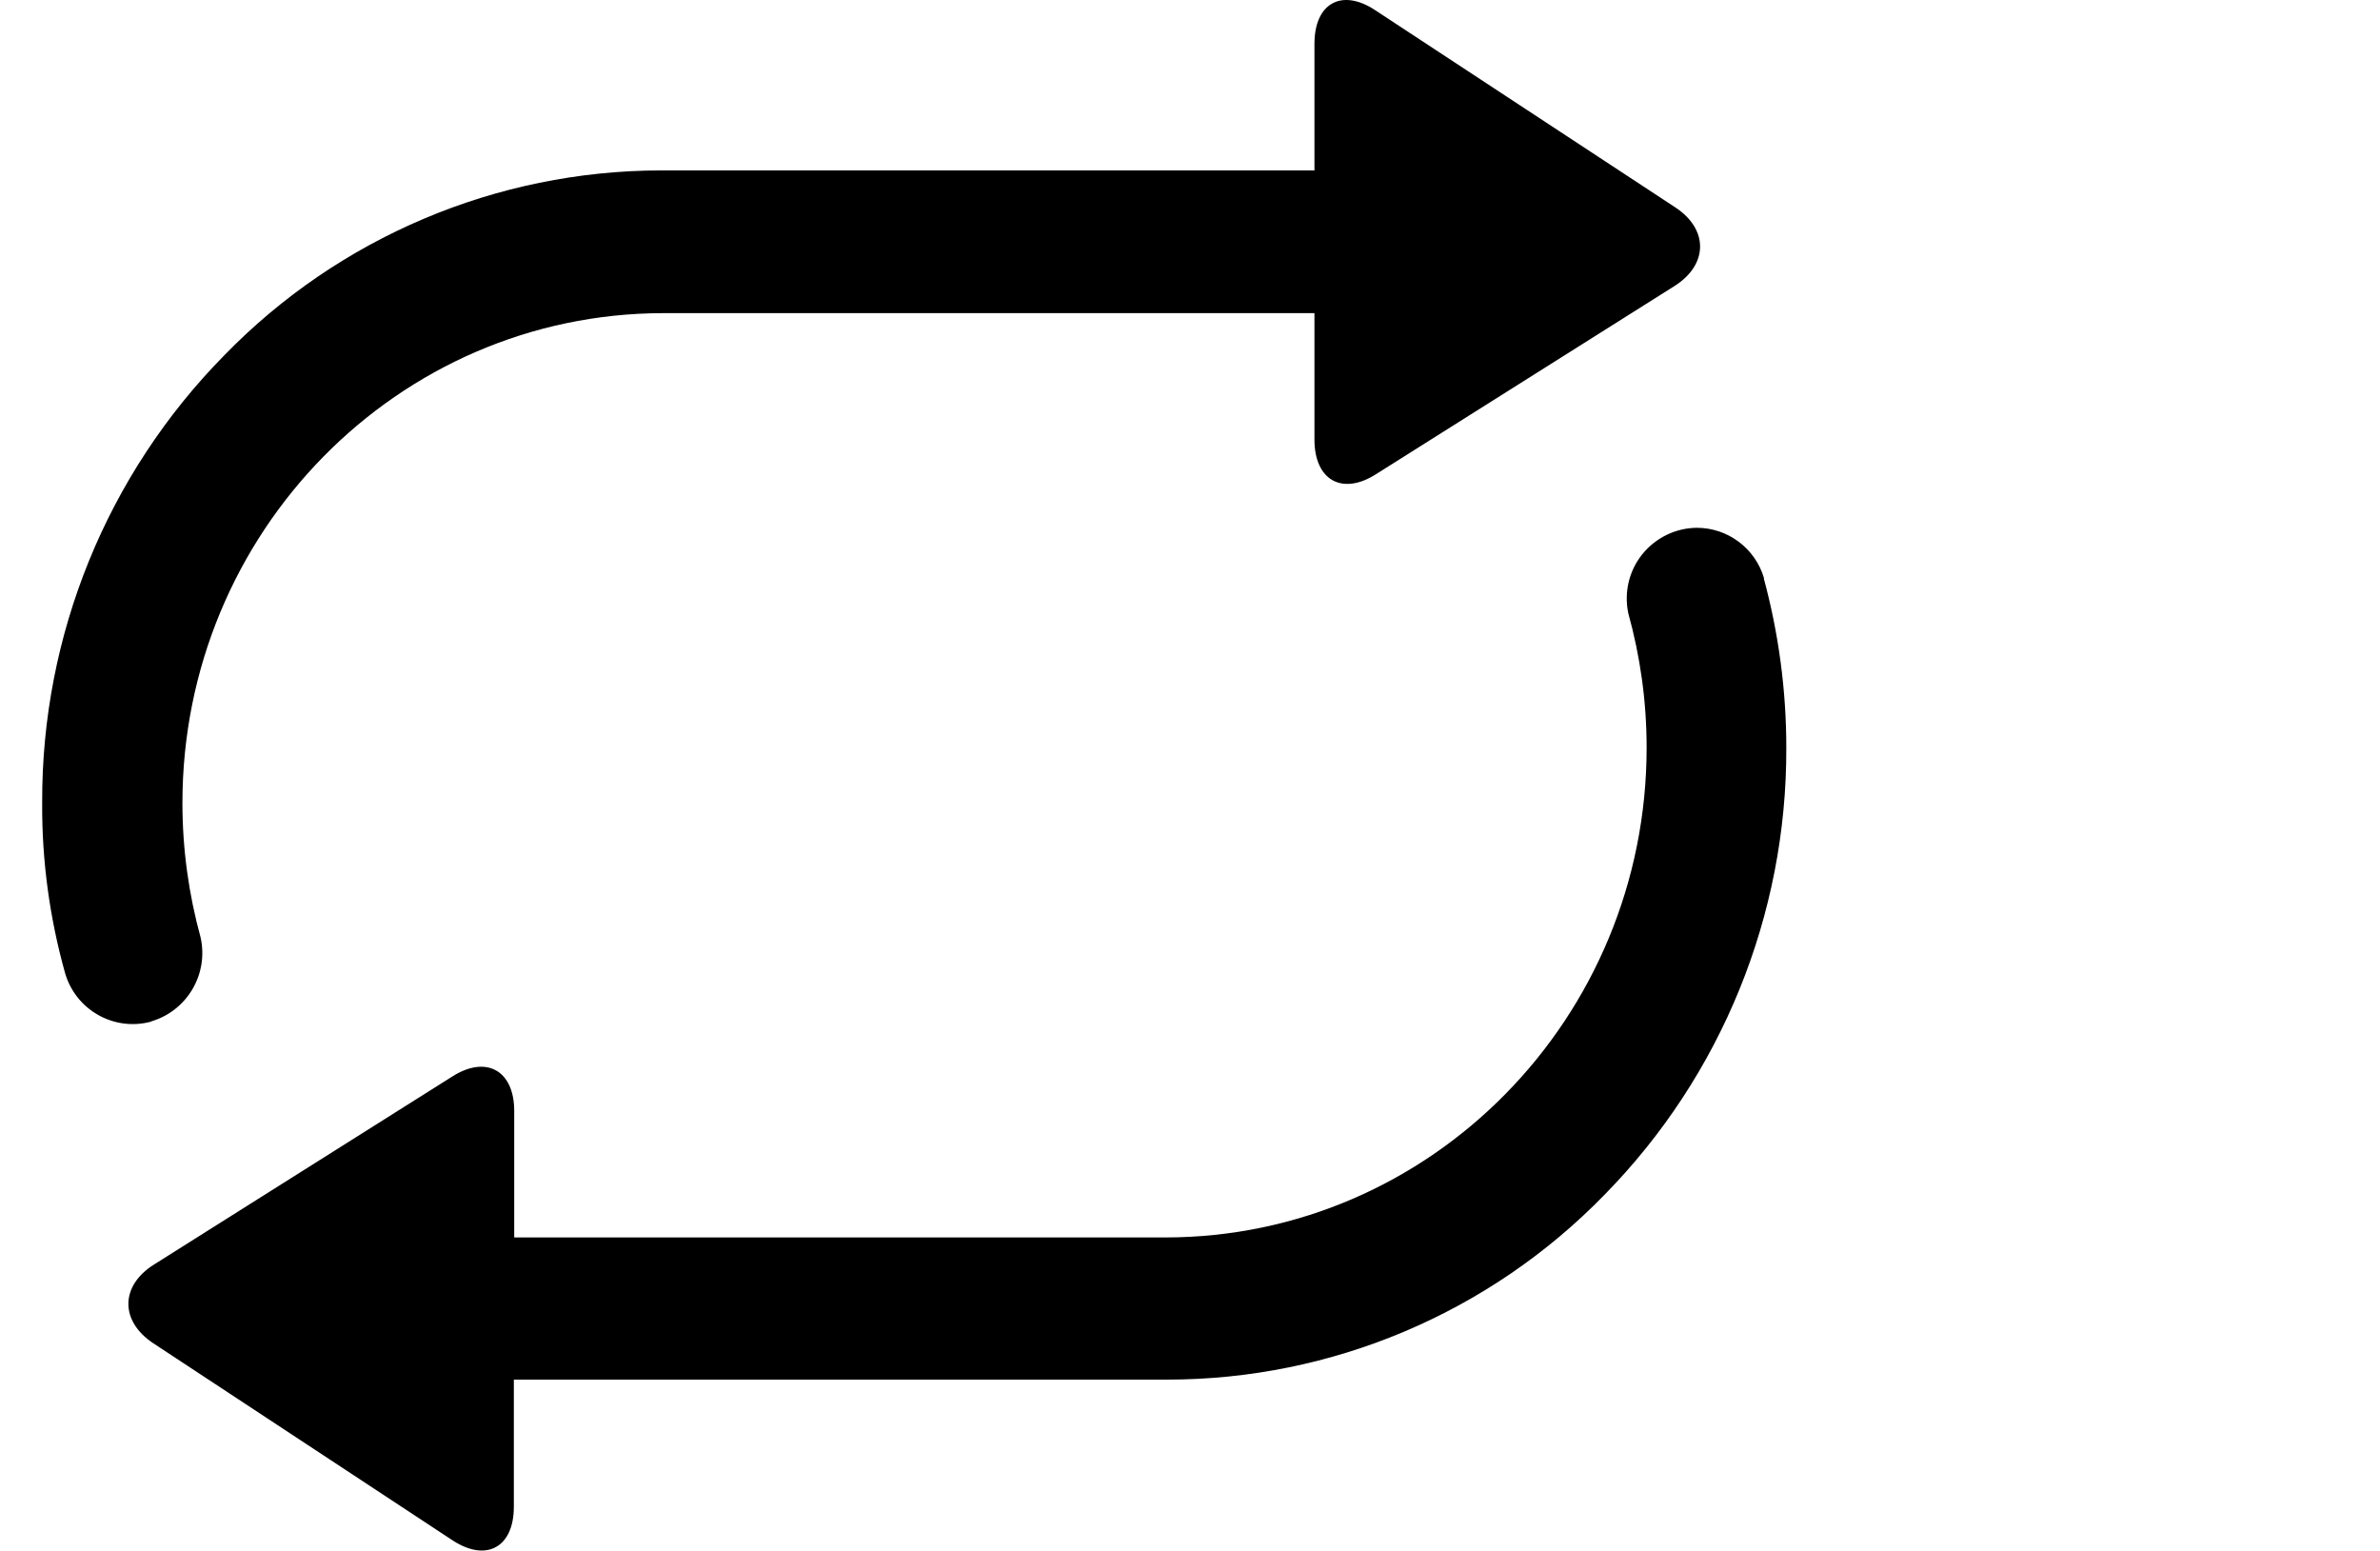 <?xml version="1.0" standalone="no"?><!DOCTYPE svg PUBLIC "-//W3C//DTD SVG 1.1//EN" "http://www.w3.org/Graphics/SVG/1.1/DTD/svg11.dtd"><svg t="1605366527439" class="icon" viewBox="0 0 1572 1024" version="1.1" xmlns="http://www.w3.org/2000/svg" p-id="3678" xmlns:xlink="http://www.w3.org/1999/xlink" width="307.031" height="200"><defs><style type="text/css"></style></defs><path d="M99.743 674.724c-24.628 6.626-50.005-7.876-56.881-32.503-10.126-36.379-15.252-74.008-15.002-111.887v-0.5c-0.375-110.387 42.755-216.398 120.138-295.031C223.756 156.794 327.892 112.665 436.654 112.54h431.546v-83.634c0-26.753 18.002-36.754 40.004-22.252L1106.475 136.917c22.127 14.502 21.877 37.879-0.5 52.006l-197.146 124.263c-22.377 14.252-40.629 3.875-40.629-22.877V206.8H438.029c-175.394 0.25-317.534 145.015-317.534 323.534 0 30.753 4.25 60.506 12.001 88.759 5.376 24.128-8.751 48.255-32.378 55.381l-0.375 0.25z m1065.238-292.781c9.876 36.504 14.877 74.133 14.877 111.887 0.375 110.387-42.755 216.523-120.138 295.281-75.883 78.008-180.019 122.013-288.781 122.013H339.394V995.133c0 26.628-18.002 36.629-40.129 22.377L101.243 887.122c-22.127-14.627-21.877-38.004 0.5-52.006l197.146-124.263c22.377-14.127 40.754-3.875 40.754 22.877v83.509h430.171c175.394-0.125 317.784-145.015 317.784-323.534 0-30.628-4.25-60.381-12.126-88.759-2.875-13.751 0.5-28.003 9.251-38.879 8.751-10.876 22.002-17.377 36.004-17.502 20.502 0 38.504 13.501 44.38 33.129v0.25z m0 0" p-id="3679"></path></svg>